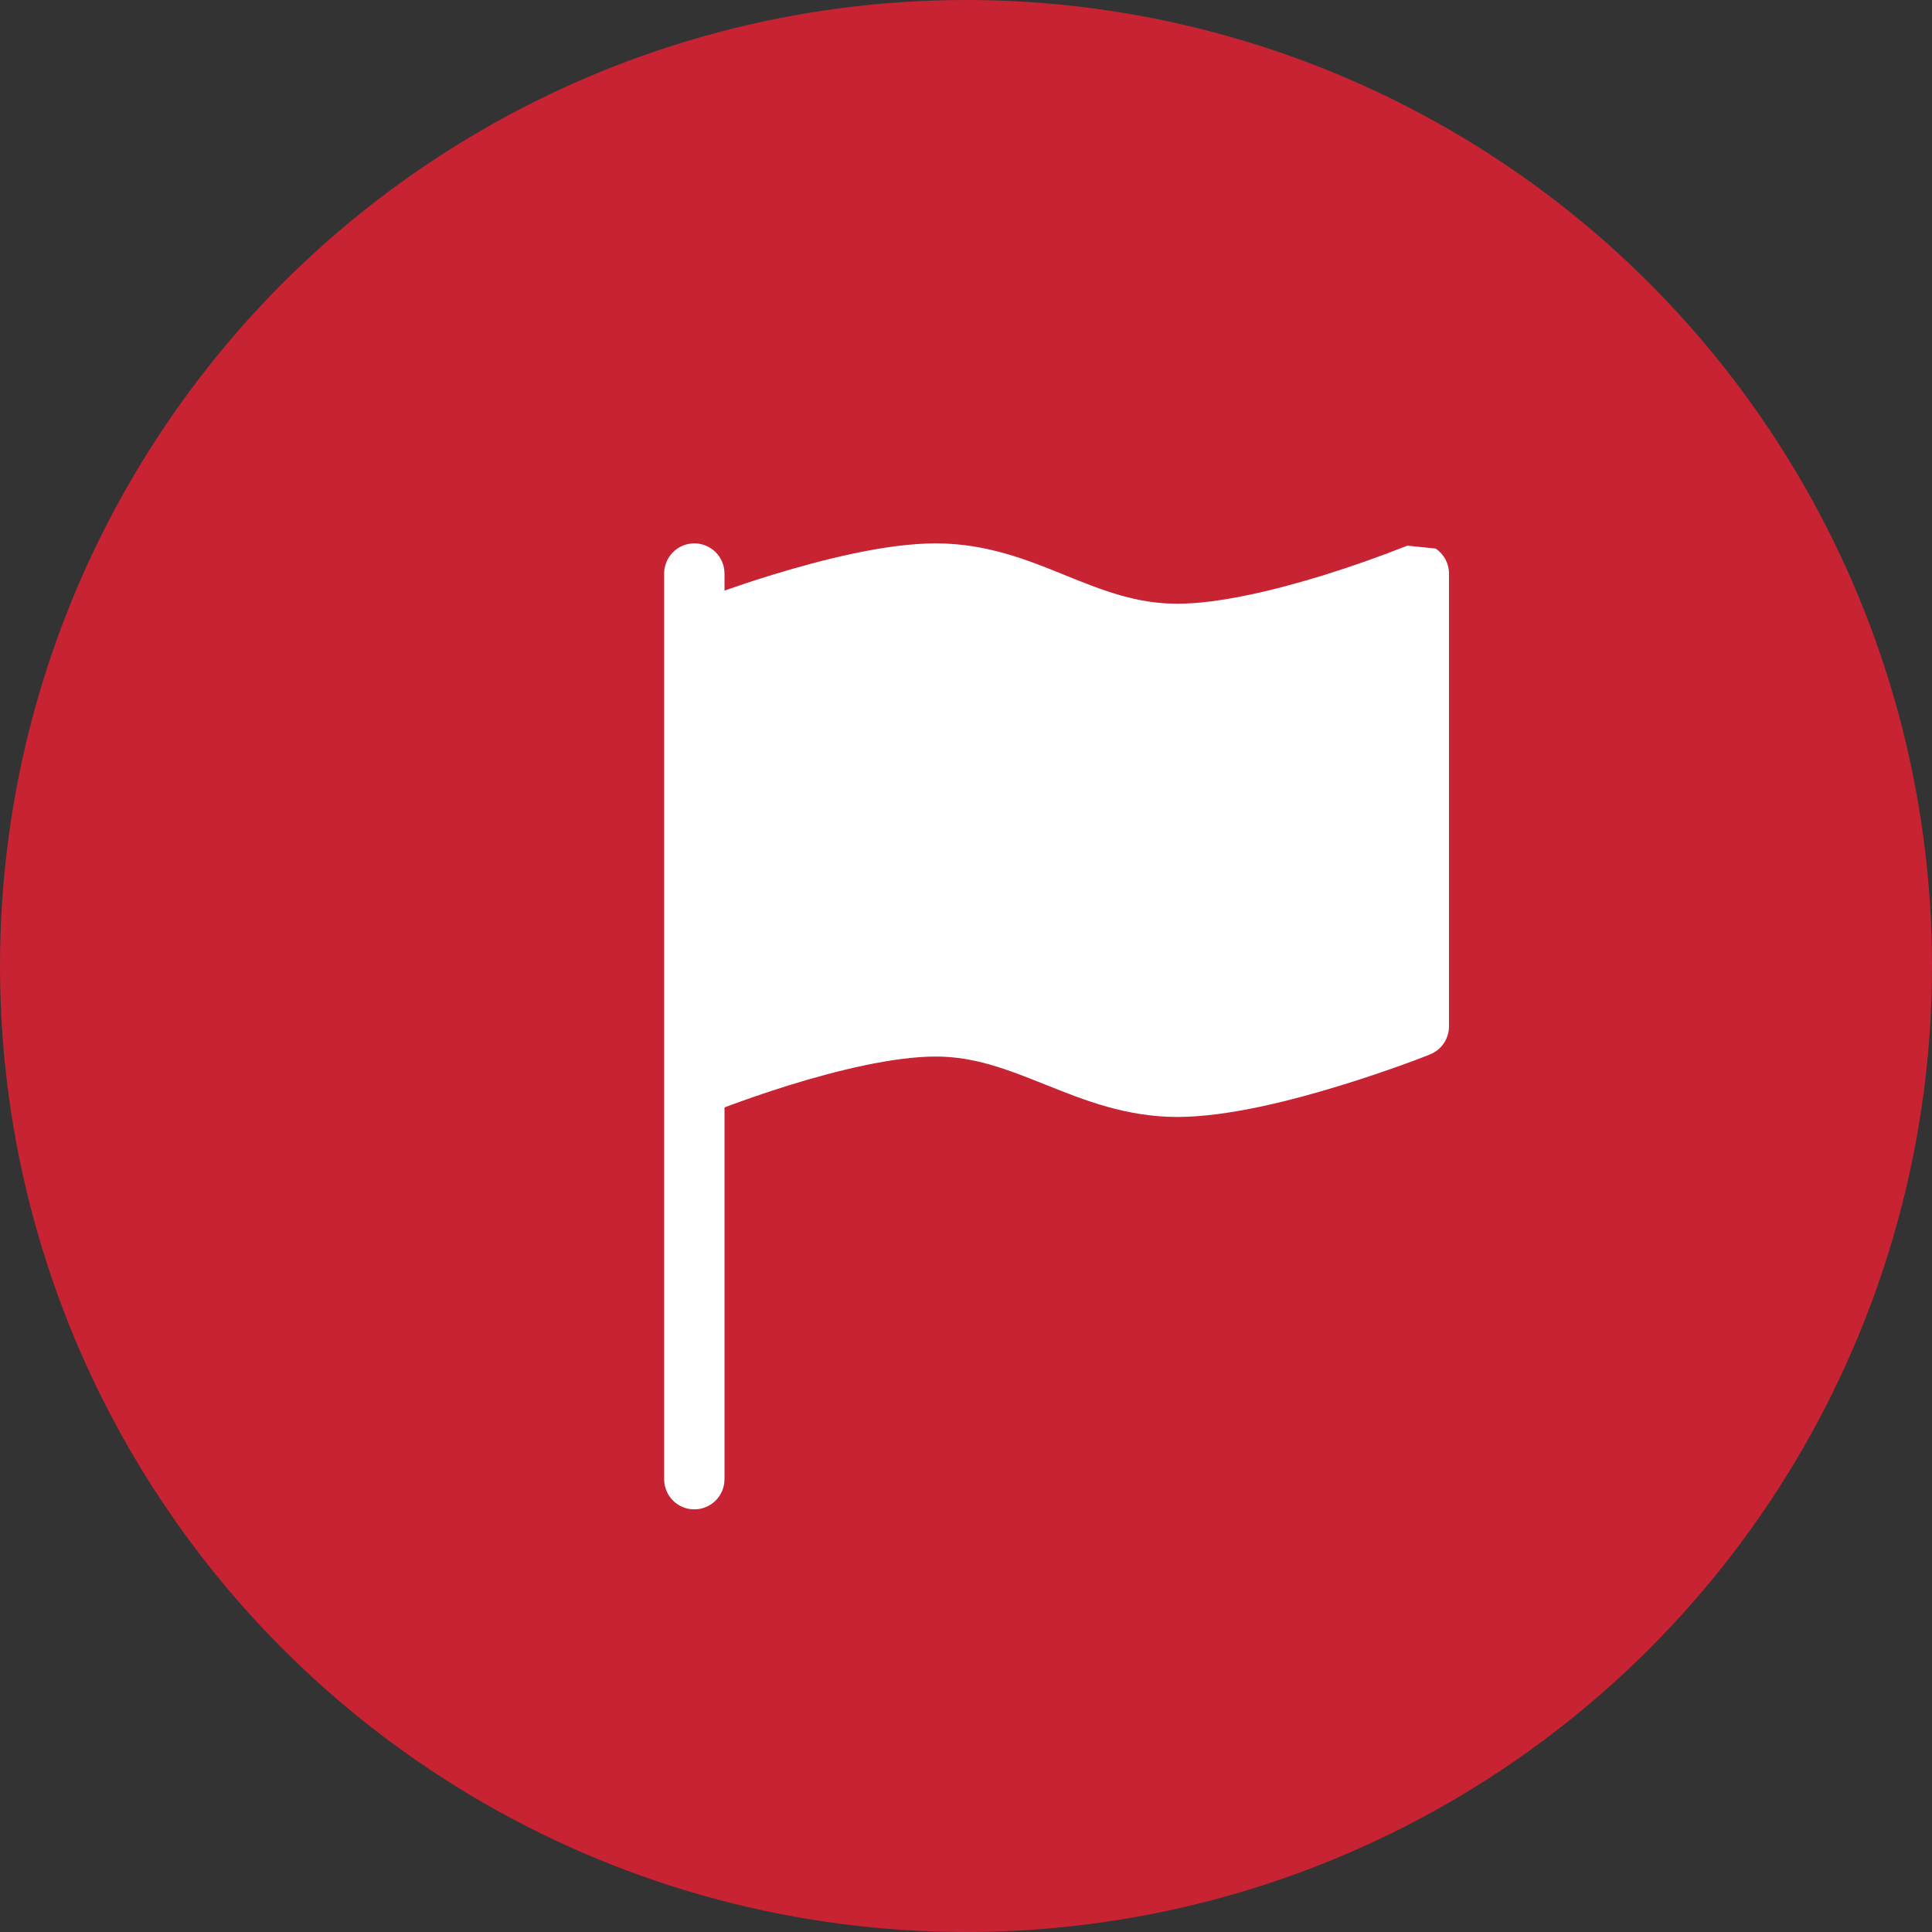 <svg width="37" height="37" viewBox="0 0 37 37" fill="none" xmlns="http://www.w3.org/2000/svg">
<rect x="0" y="0" width="37" height="37" fill="#333333" stroke="none"/>
<circle cx="18.5" cy="18.5" r="18.5" fill="#C82333"/>
<path d="M27.493 10.505C27.572 10.557 27.637 10.629 27.682 10.712C27.726 10.796 27.75 10.889 27.75 10.984V19.656C27.75 19.772 27.715 19.884 27.651 19.98C27.586 20.076 27.494 20.15 27.387 20.193L27.172 19.656L27.387 20.193L27.384 20.194L27.377 20.197L27.35 20.208C27.198 20.268 27.045 20.326 26.891 20.381C26.586 20.491 26.161 20.639 25.68 20.786C24.737 21.077 23.508 21.391 22.547 21.391C21.567 21.391 20.757 21.067 20.052 20.784L20.019 20.772C19.286 20.477 18.662 20.234 17.922 20.234C17.113 20.234 16.028 20.5 15.104 20.786C14.691 20.915 14.281 21.056 13.875 21.208V28.328C13.875 28.482 13.814 28.628 13.706 28.737C13.597 28.845 13.45 28.906 13.297 28.906C13.143 28.906 12.996 28.845 12.888 28.737C12.78 28.628 12.719 28.482 12.719 28.328V10.984C12.719 10.831 12.78 10.684 12.888 10.576C12.996 10.467 13.143 10.406 13.297 10.406C13.45 10.406 13.597 10.467 13.706 10.576C13.814 10.684 13.875 10.831 13.875 10.984V11.31C14.136 11.219 14.448 11.114 14.788 11.01C15.732 10.721 16.962 10.406 17.922 10.406C18.893 10.406 19.684 10.726 20.374 11.006L20.424 11.027C21.143 11.317 21.77 11.562 22.547 11.562C23.356 11.562 24.441 11.297 25.365 11.011C25.891 10.847 26.411 10.663 26.924 10.461L26.946 10.453L26.951 10.45H26.952" fill="white"/>
</svg>
